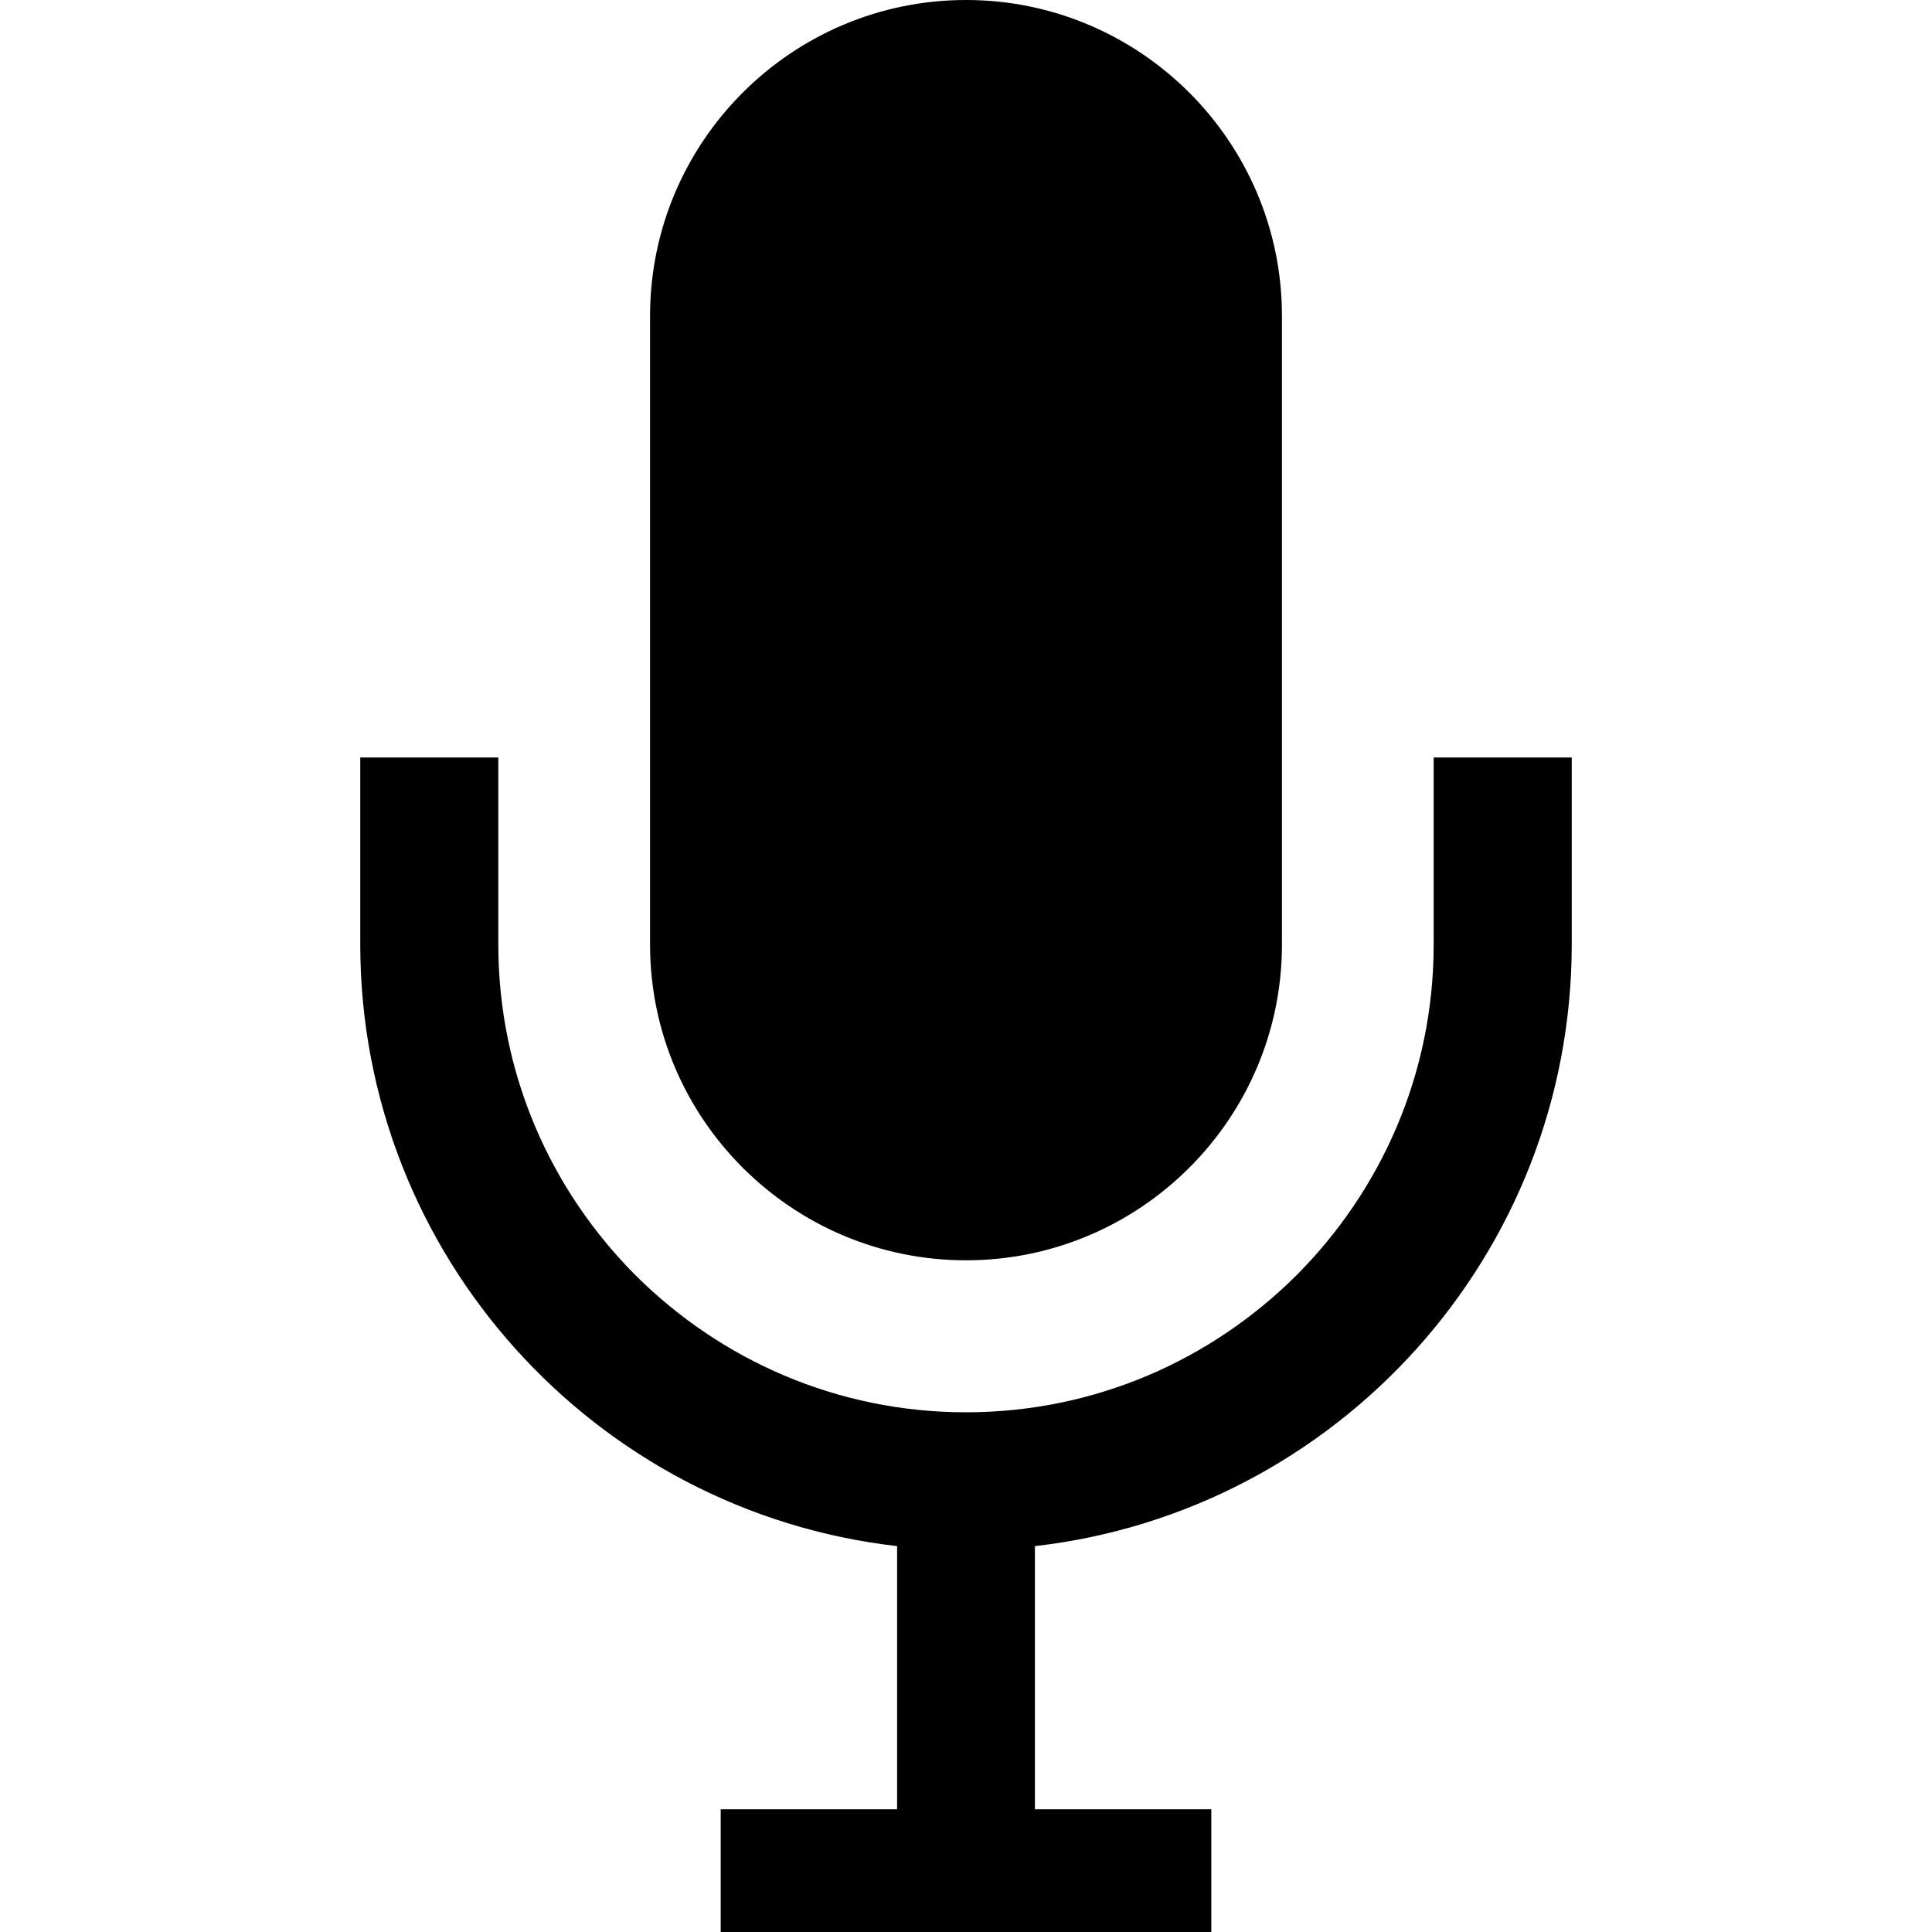 <?xml version="1.0" encoding="UTF-8"?>
<svg xmlns="http://www.w3.org/2000/svg" xmlns:xlink="http://www.w3.org/1999/xlink" width="30px" height="30px" viewBox="0 0 30 30" version="1.1">
<g id="surface1">
<path style=" stroke:none;fill-rule:nonzero;fill:rgb(0%,0%,0%);fill-opacity:1;" d="M 22.262 11.762 L 22.262 14.668 C 22.262 16.672 21.449 18.48 20.133 19.801 C 18.812 21.117 17.004 21.93 15 21.93 C 12.996 21.93 11.188 21.117 9.867 19.801 C 8.551 18.48 7.738 16.672 7.738 14.668 L 7.738 11.762 L 5.594 11.762 L 5.594 14.668 C 5.598 19.492 9.242 23.473 13.93 24.008 L 13.93 28.094 L 11.191 28.094 L 11.191 30 L 18.809 30 L 18.809 28.094 L 16.07 28.094 L 16.07 24.008 C 20.758 23.473 24.402 19.492 24.406 14.668 L 24.406 11.762 Z M 22.262 11.762 "/>
<path style=" stroke:none;fill-rule:nonzero;fill:rgb(0%,0%,0%);fill-opacity:1;" d="M 15 19.57 C 17.703 19.57 19.906 17.371 19.906 14.668 L 19.906 4.906 C 19.906 2.199 17.703 0 15 0 C 12.297 0 10.094 2.199 10.094 4.906 L 10.094 14.668 C 10.094 17.371 12.297 19.57 15 19.57 Z M 15 19.57 "/>
</g>
</svg>
